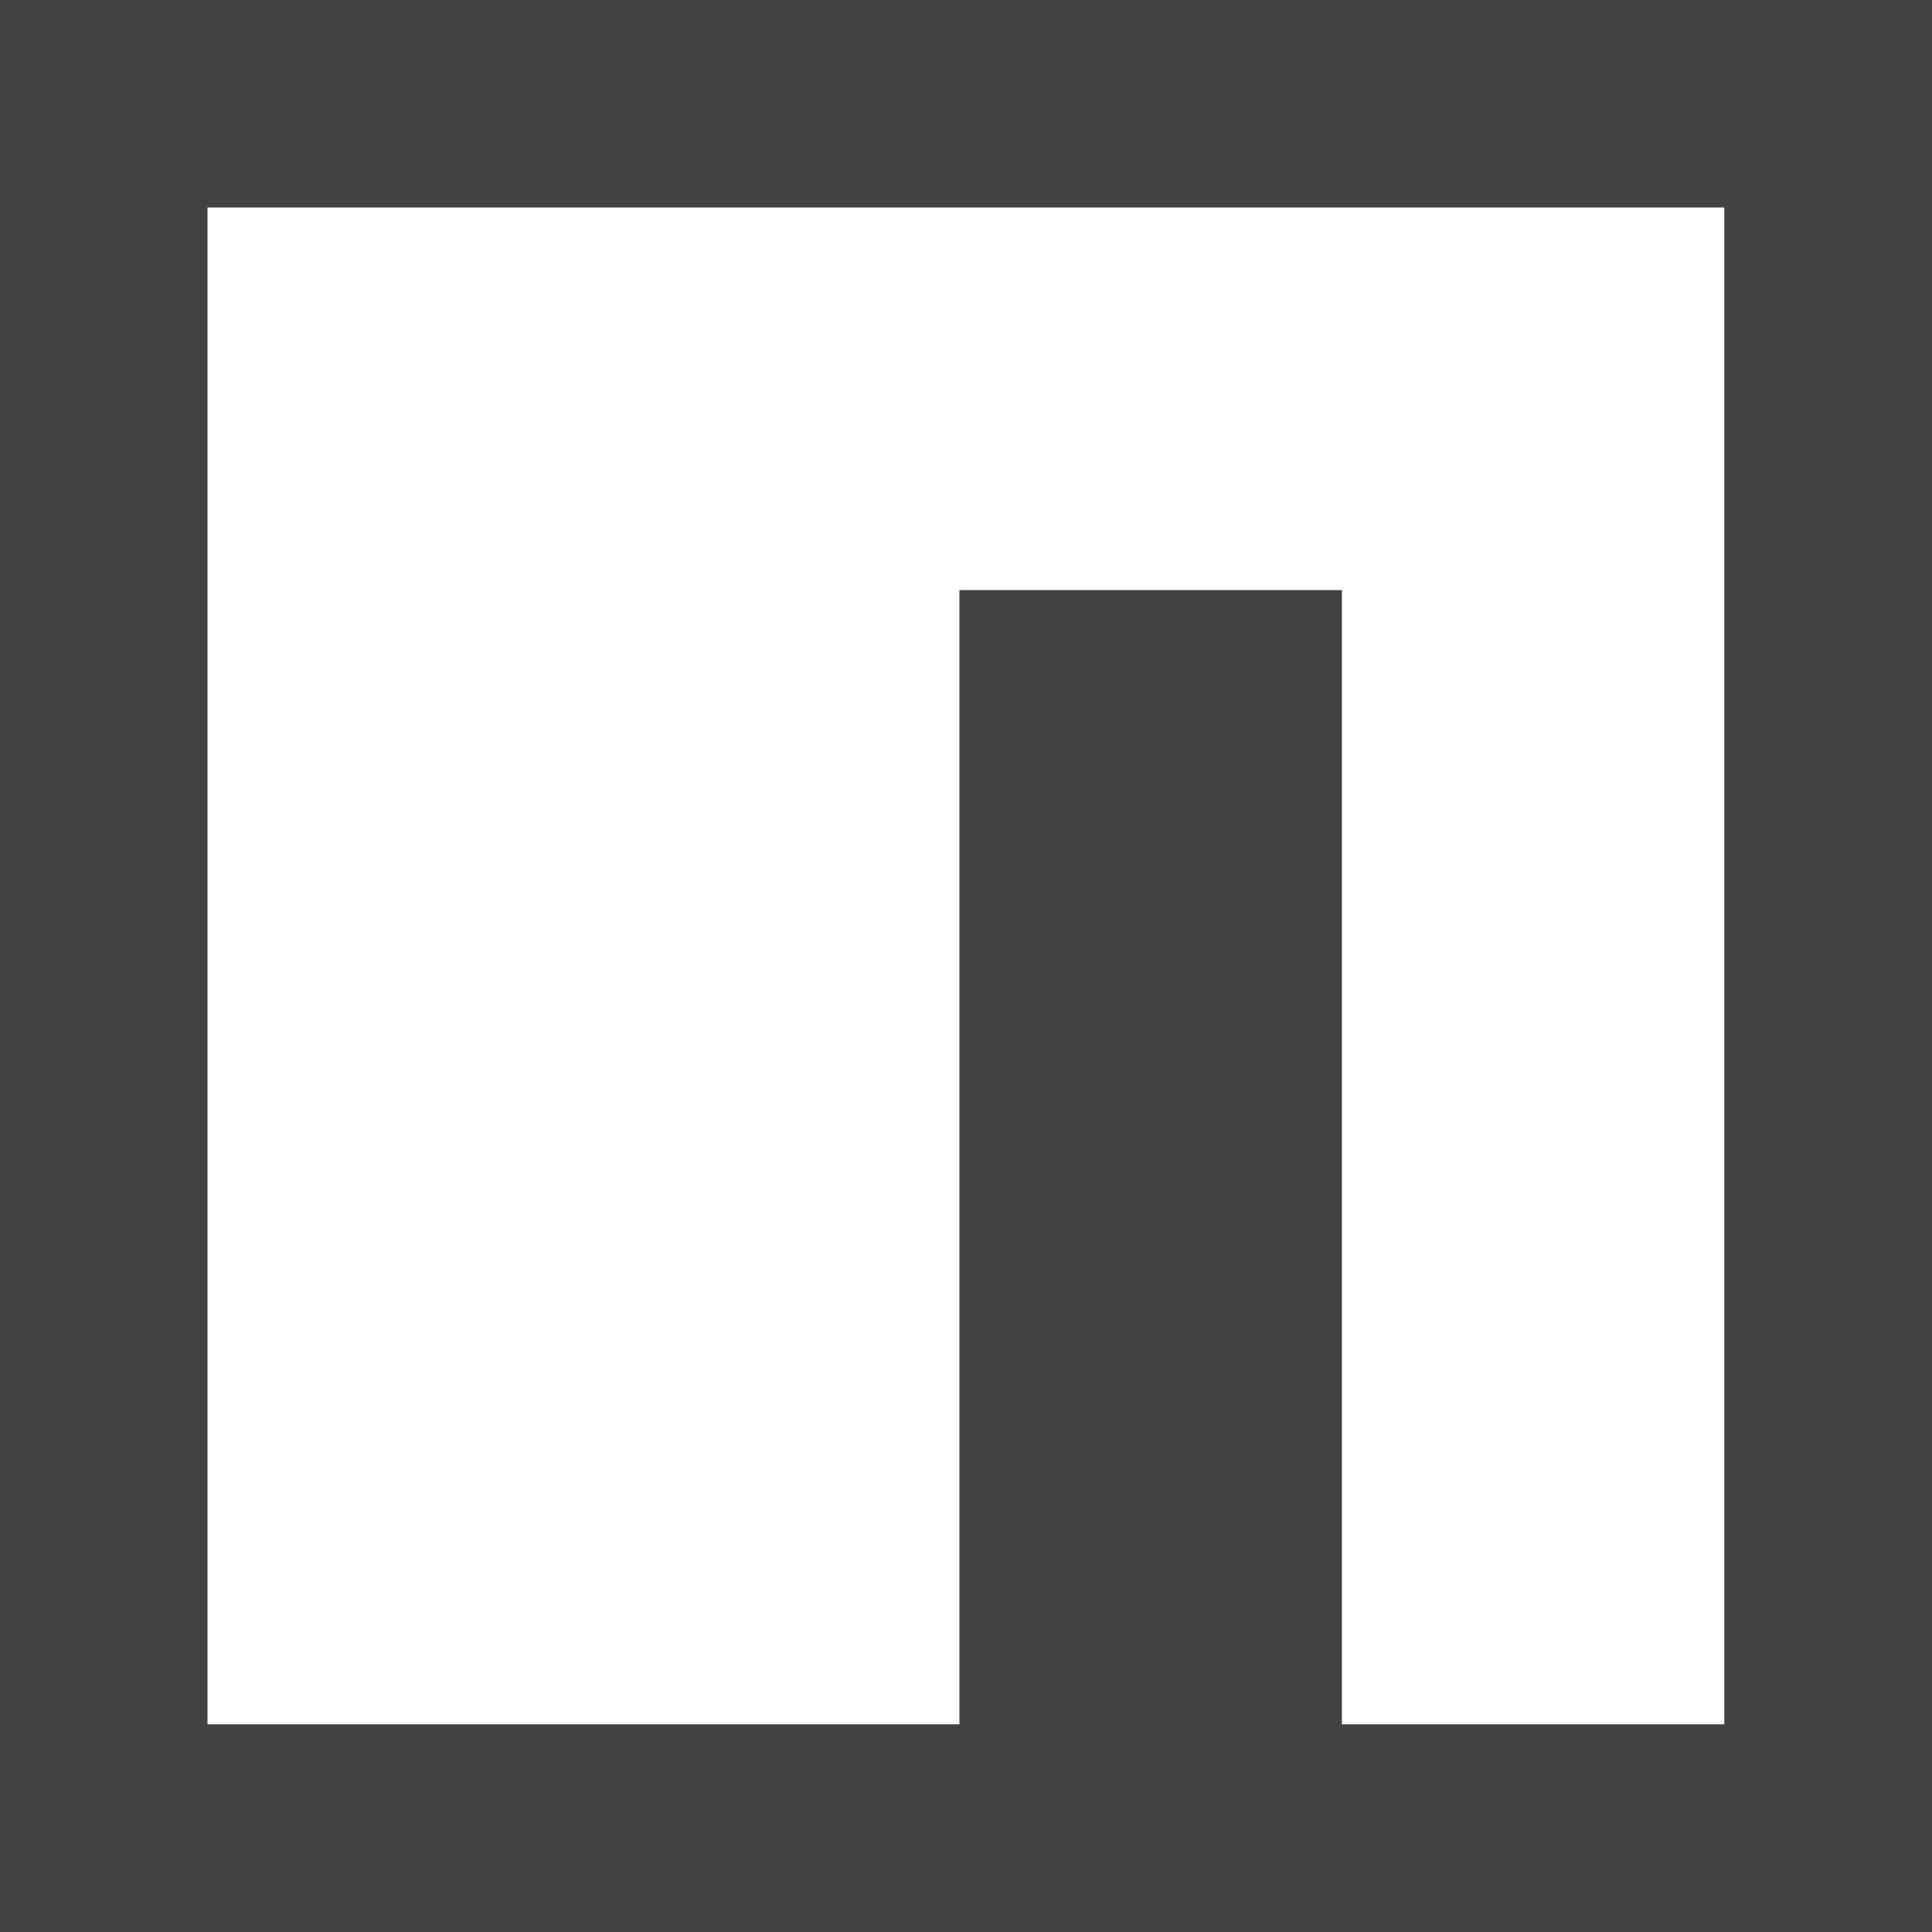 <svg width="42" height="42" viewBox="0 0 42 42" fill="none" xmlns="http://www.w3.org/2000/svg">
<path fill-rule="evenodd" clip-rule="evenodd" d="M42 0H0V42H42V0ZM4.511 4.511H37.485V37.485H29.172V12.828H20.857V37.485H4.511V4.511Z" fill="#424242"/>
</svg>
